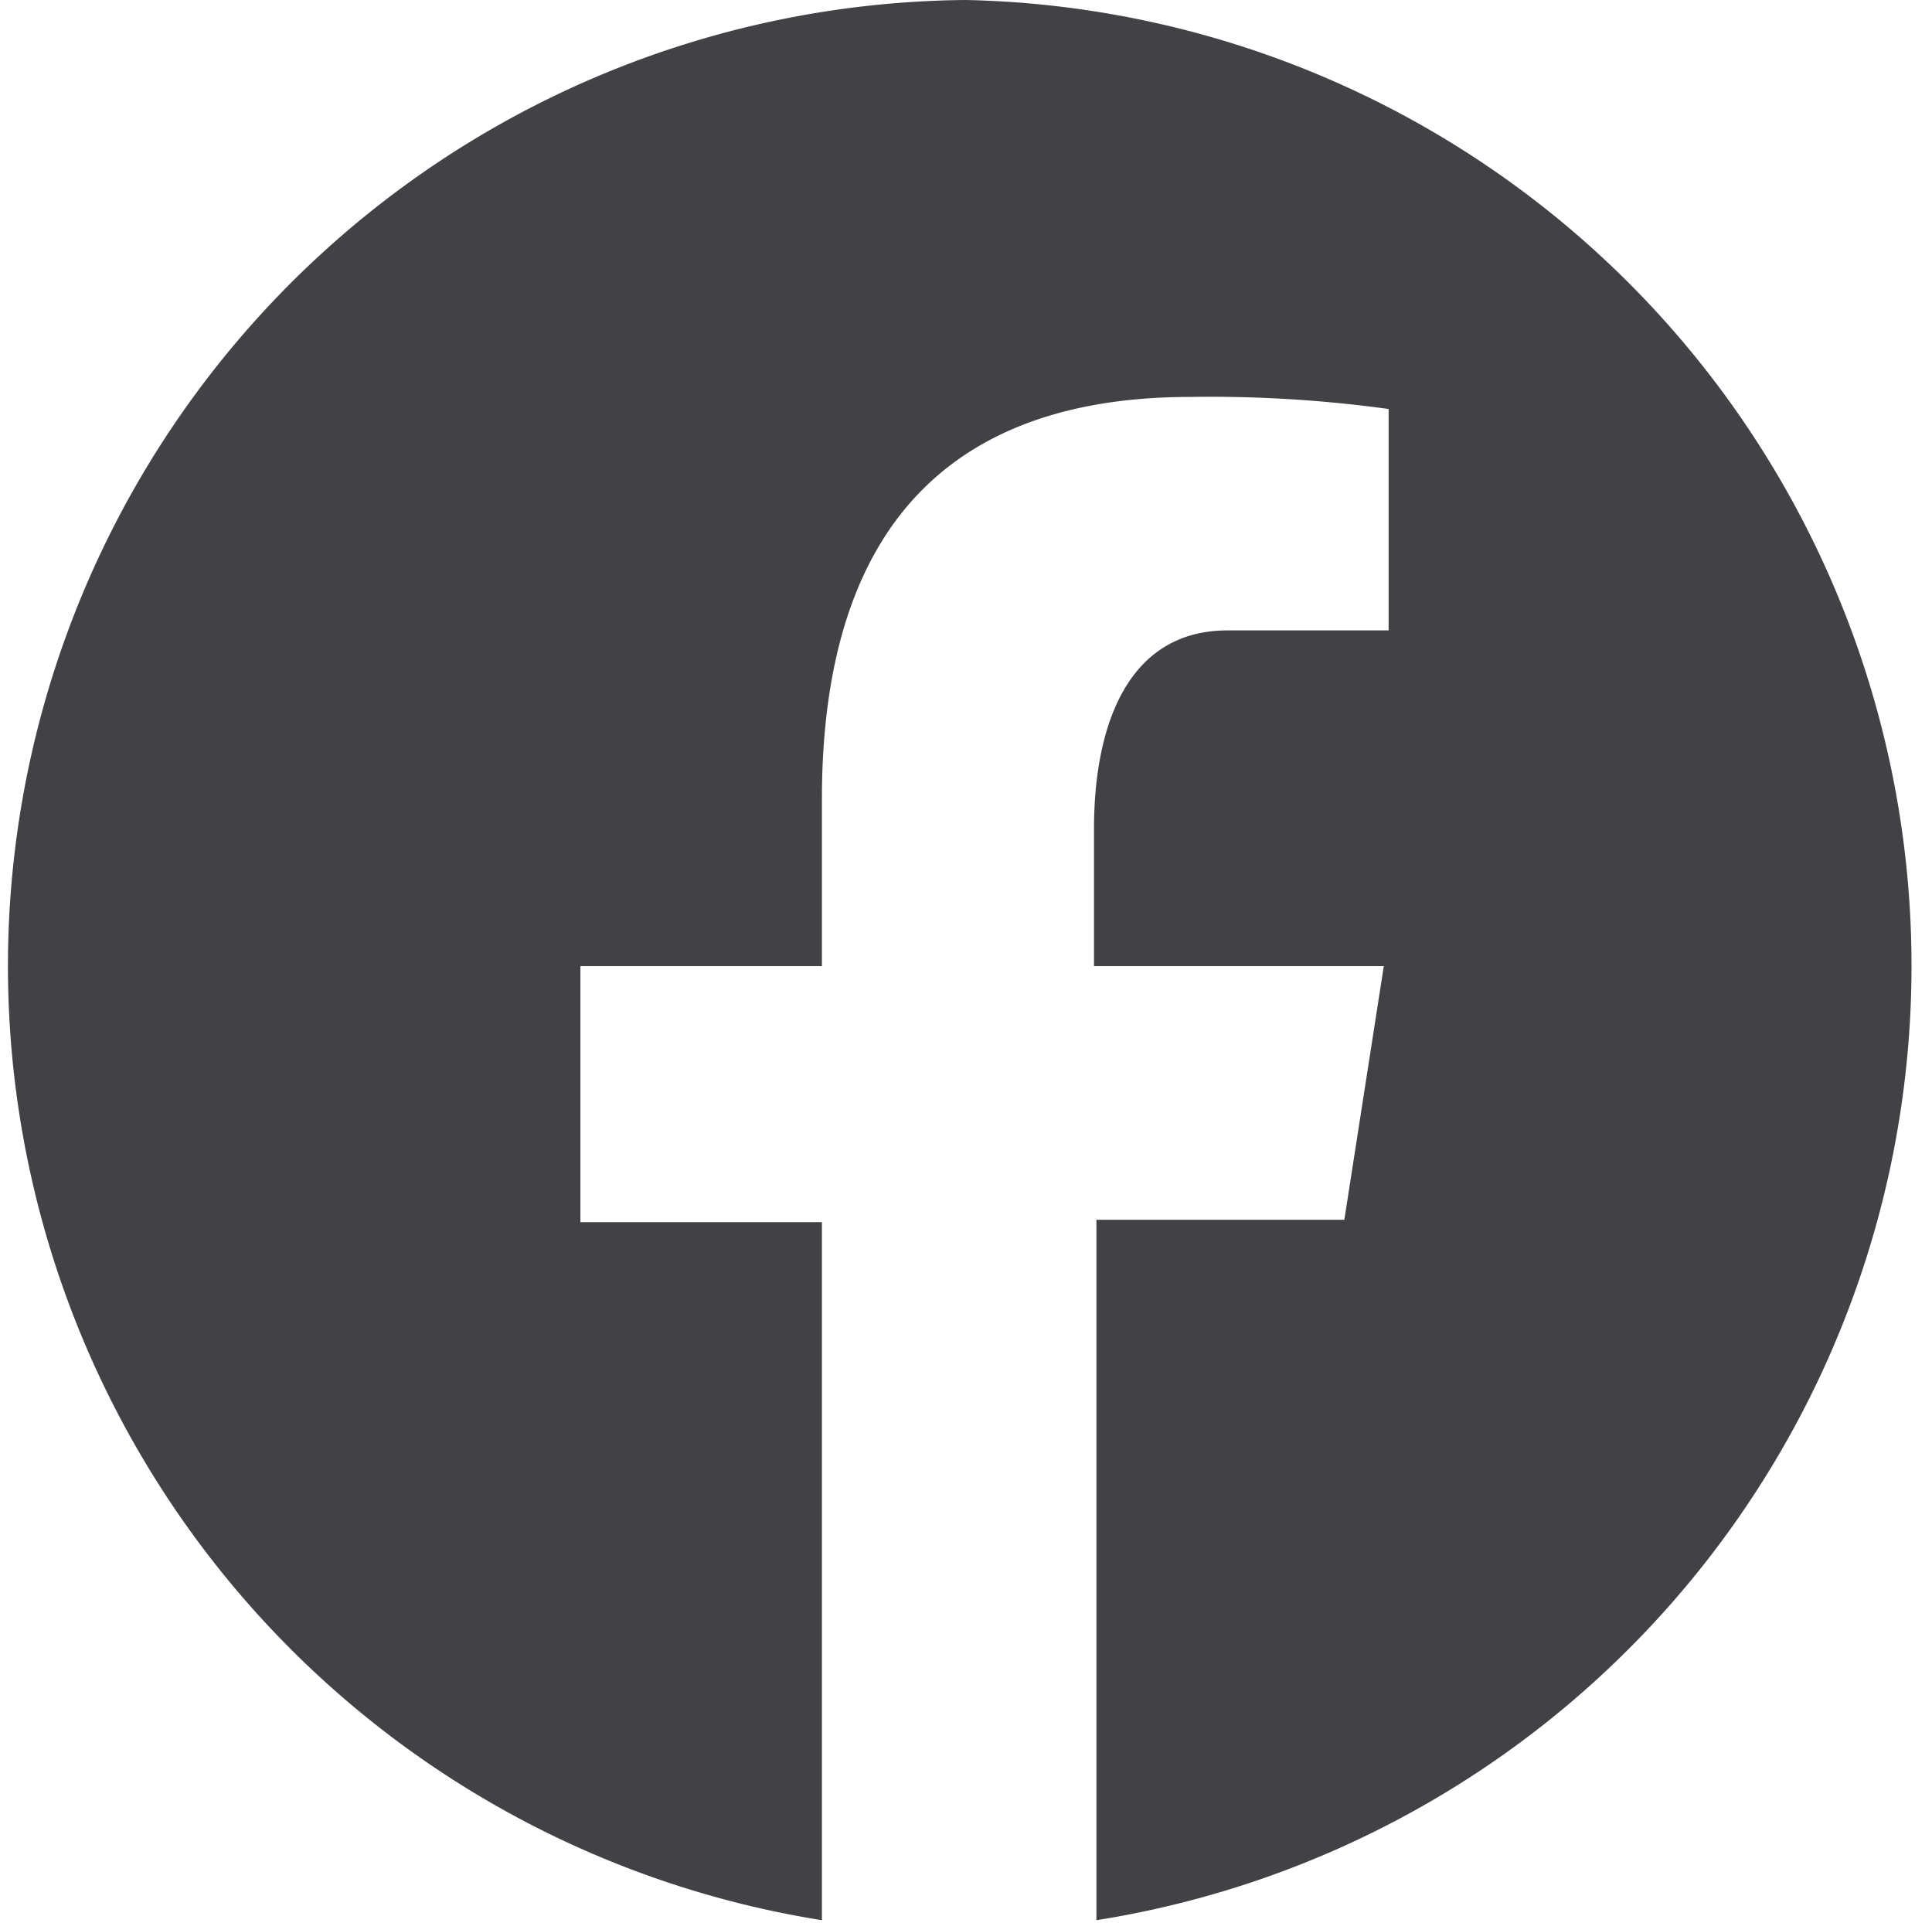 <svg id="Layer_1" data-name="Layer 1" xmlns="http://www.w3.org/2000/svg" viewBox="0 0 24 23.88"><defs><style>.cls-1{fill:#414146;}</style></defs><path class="cls-1" d="M12,0a12,12,0,0,0-1.79,23.85V15.18h-3V12h3V9.93c0-3.48,1.69-5,4.58-5a16.26,16.26,0,0,1,2.46.15V7.83h-2c-1.23,0-1.66,1.16-1.66,2.47V12h3.6l-.49,3.15H13.62v8.7A12,12,0,0,0,12,0Z"/></svg>